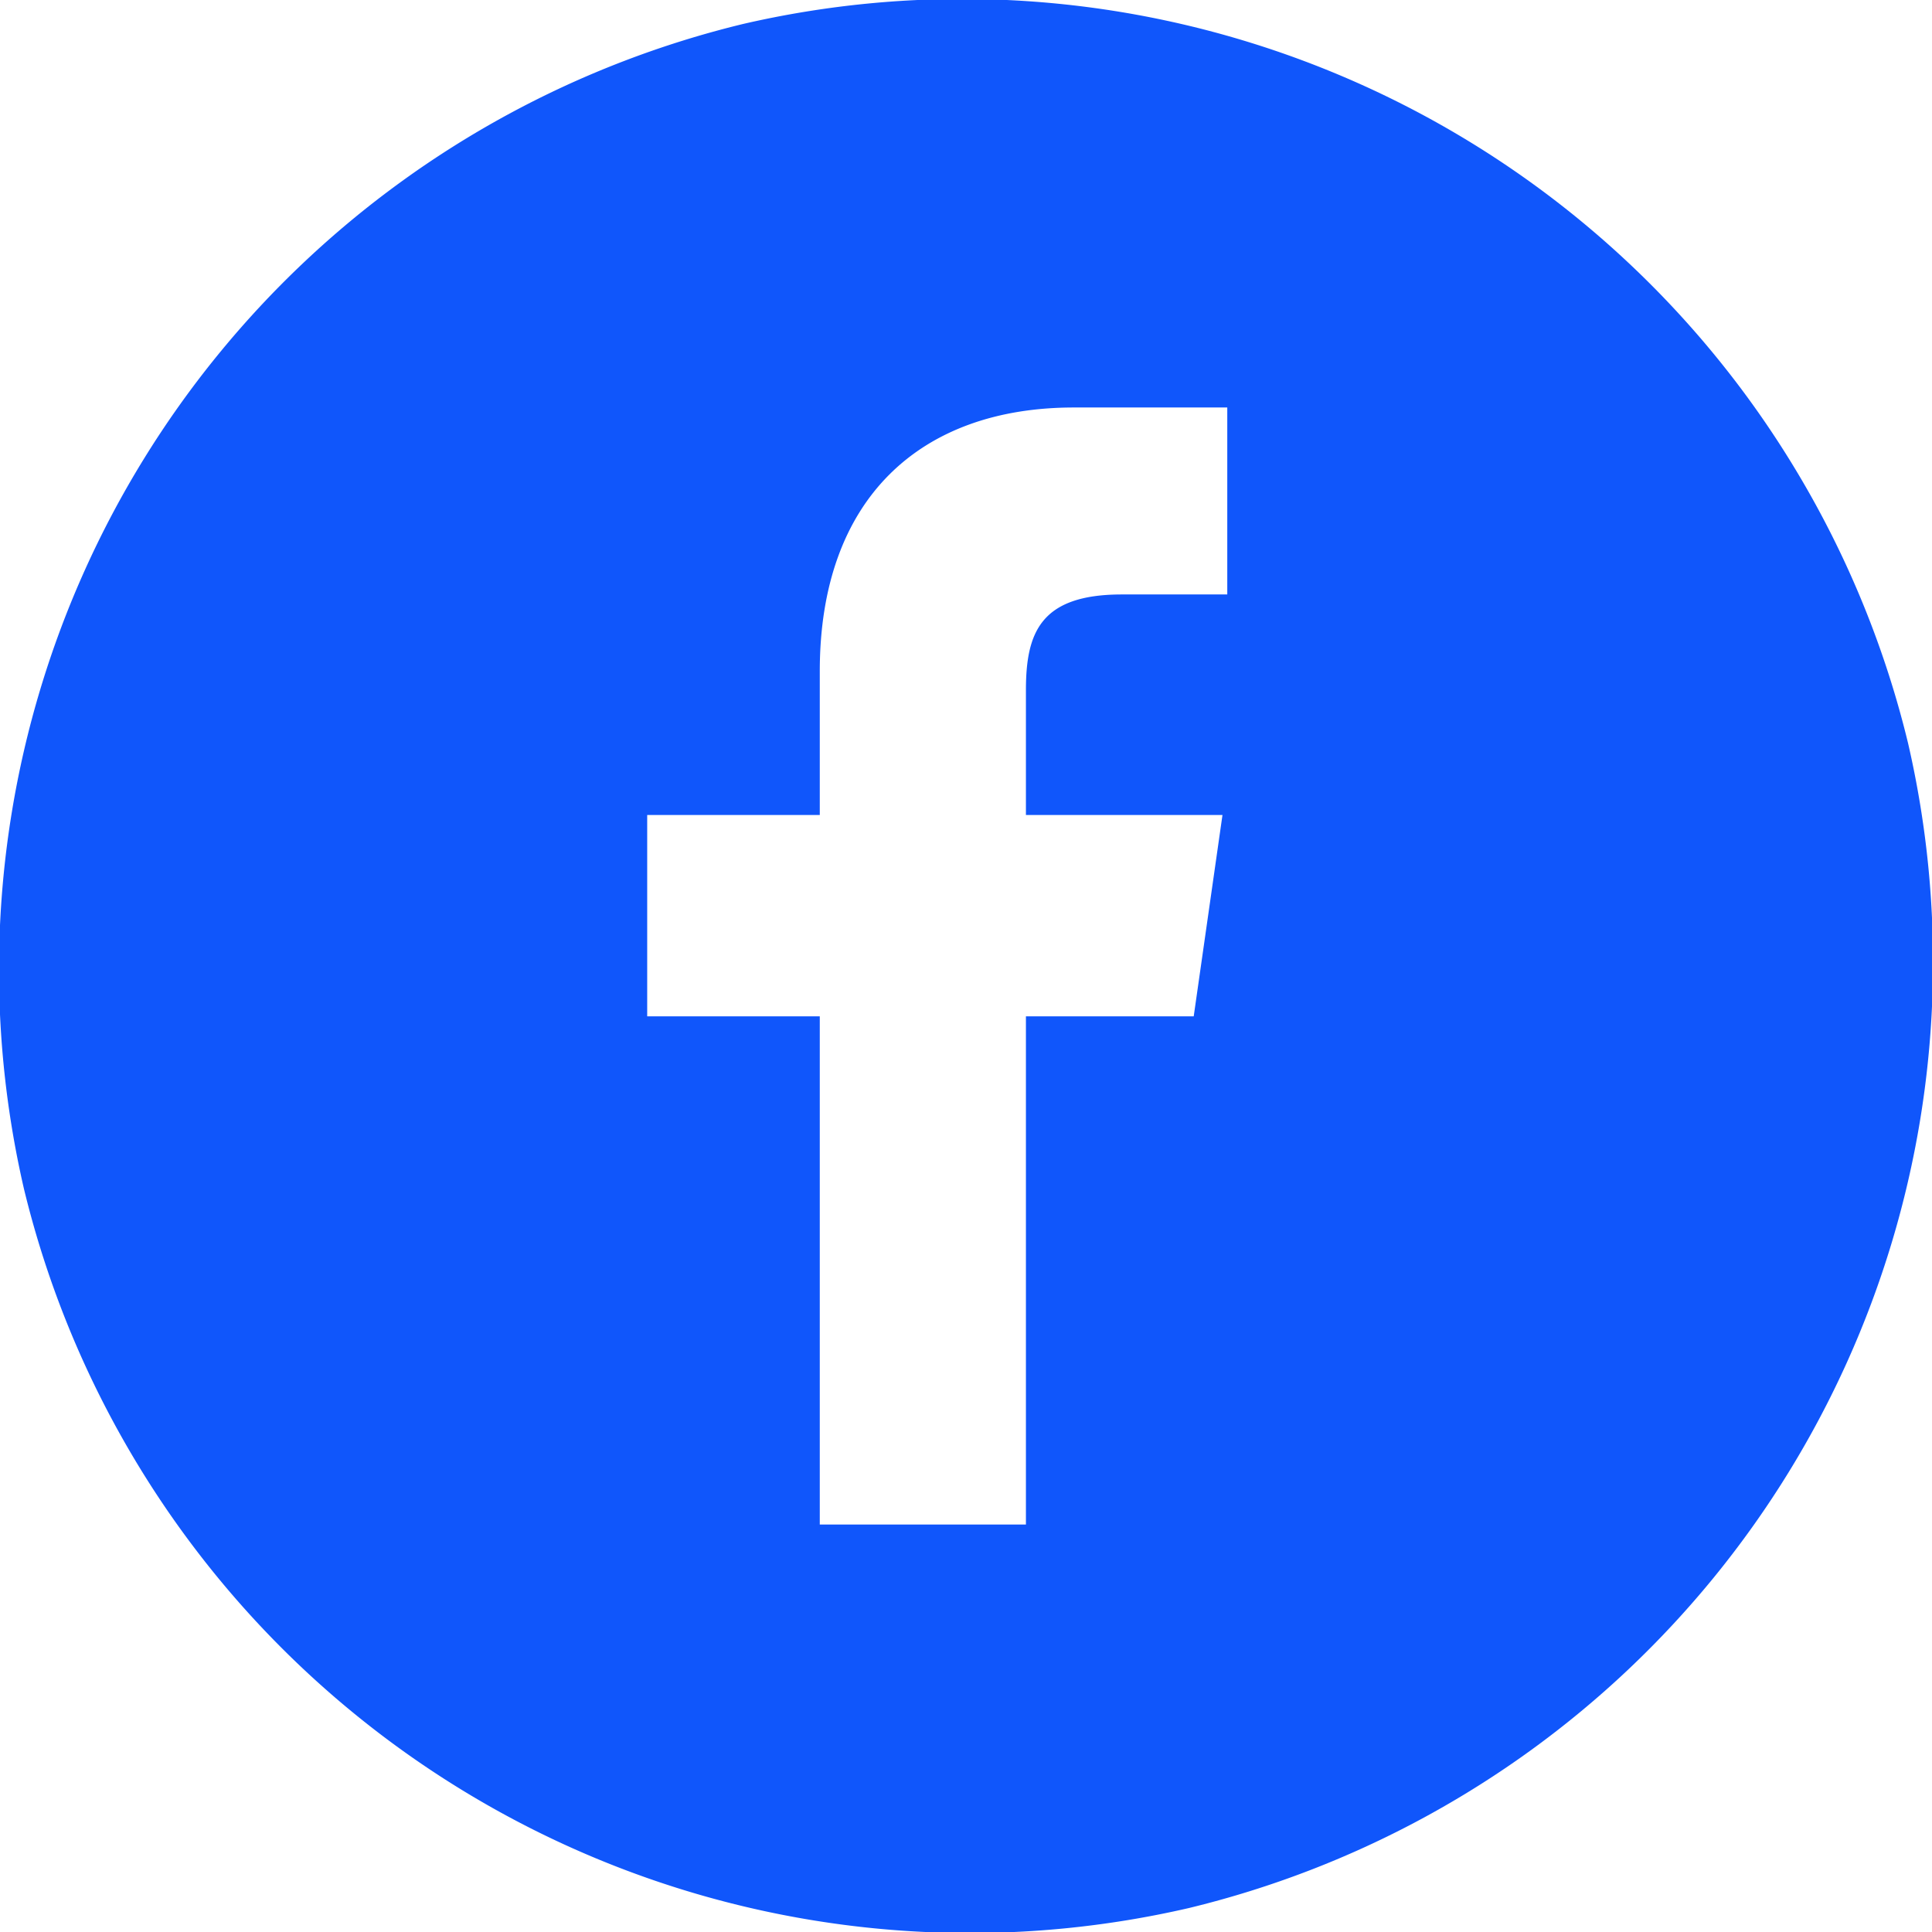 <svg id="Layer_1" data-name="Layer 1" xmlns="http://www.w3.org/2000/svg" width="40.3" height="40.3" viewBox="0 0 40.3 40.3"><path d="M39.8,15.5A20.3,20.3,0,0,0,15.5.5,20.3,20.3,0,0,0,.5,24.8a20.3,20.3,0,0,0,24.3,15A20.3,20.3,0,0,0,39.8,15.5ZM25.6,12.4H23.4c-1.7,0-2,.8-2,2V17h4.1l-.6,4.2H21.4V31.8H17.1V21.2H13.5V17h3.6V14c0-3.6,2.1-5.5,5.3-5.5h3.2Z" transform="translate(0 0)" style="fill:#1056fb"/></svg>